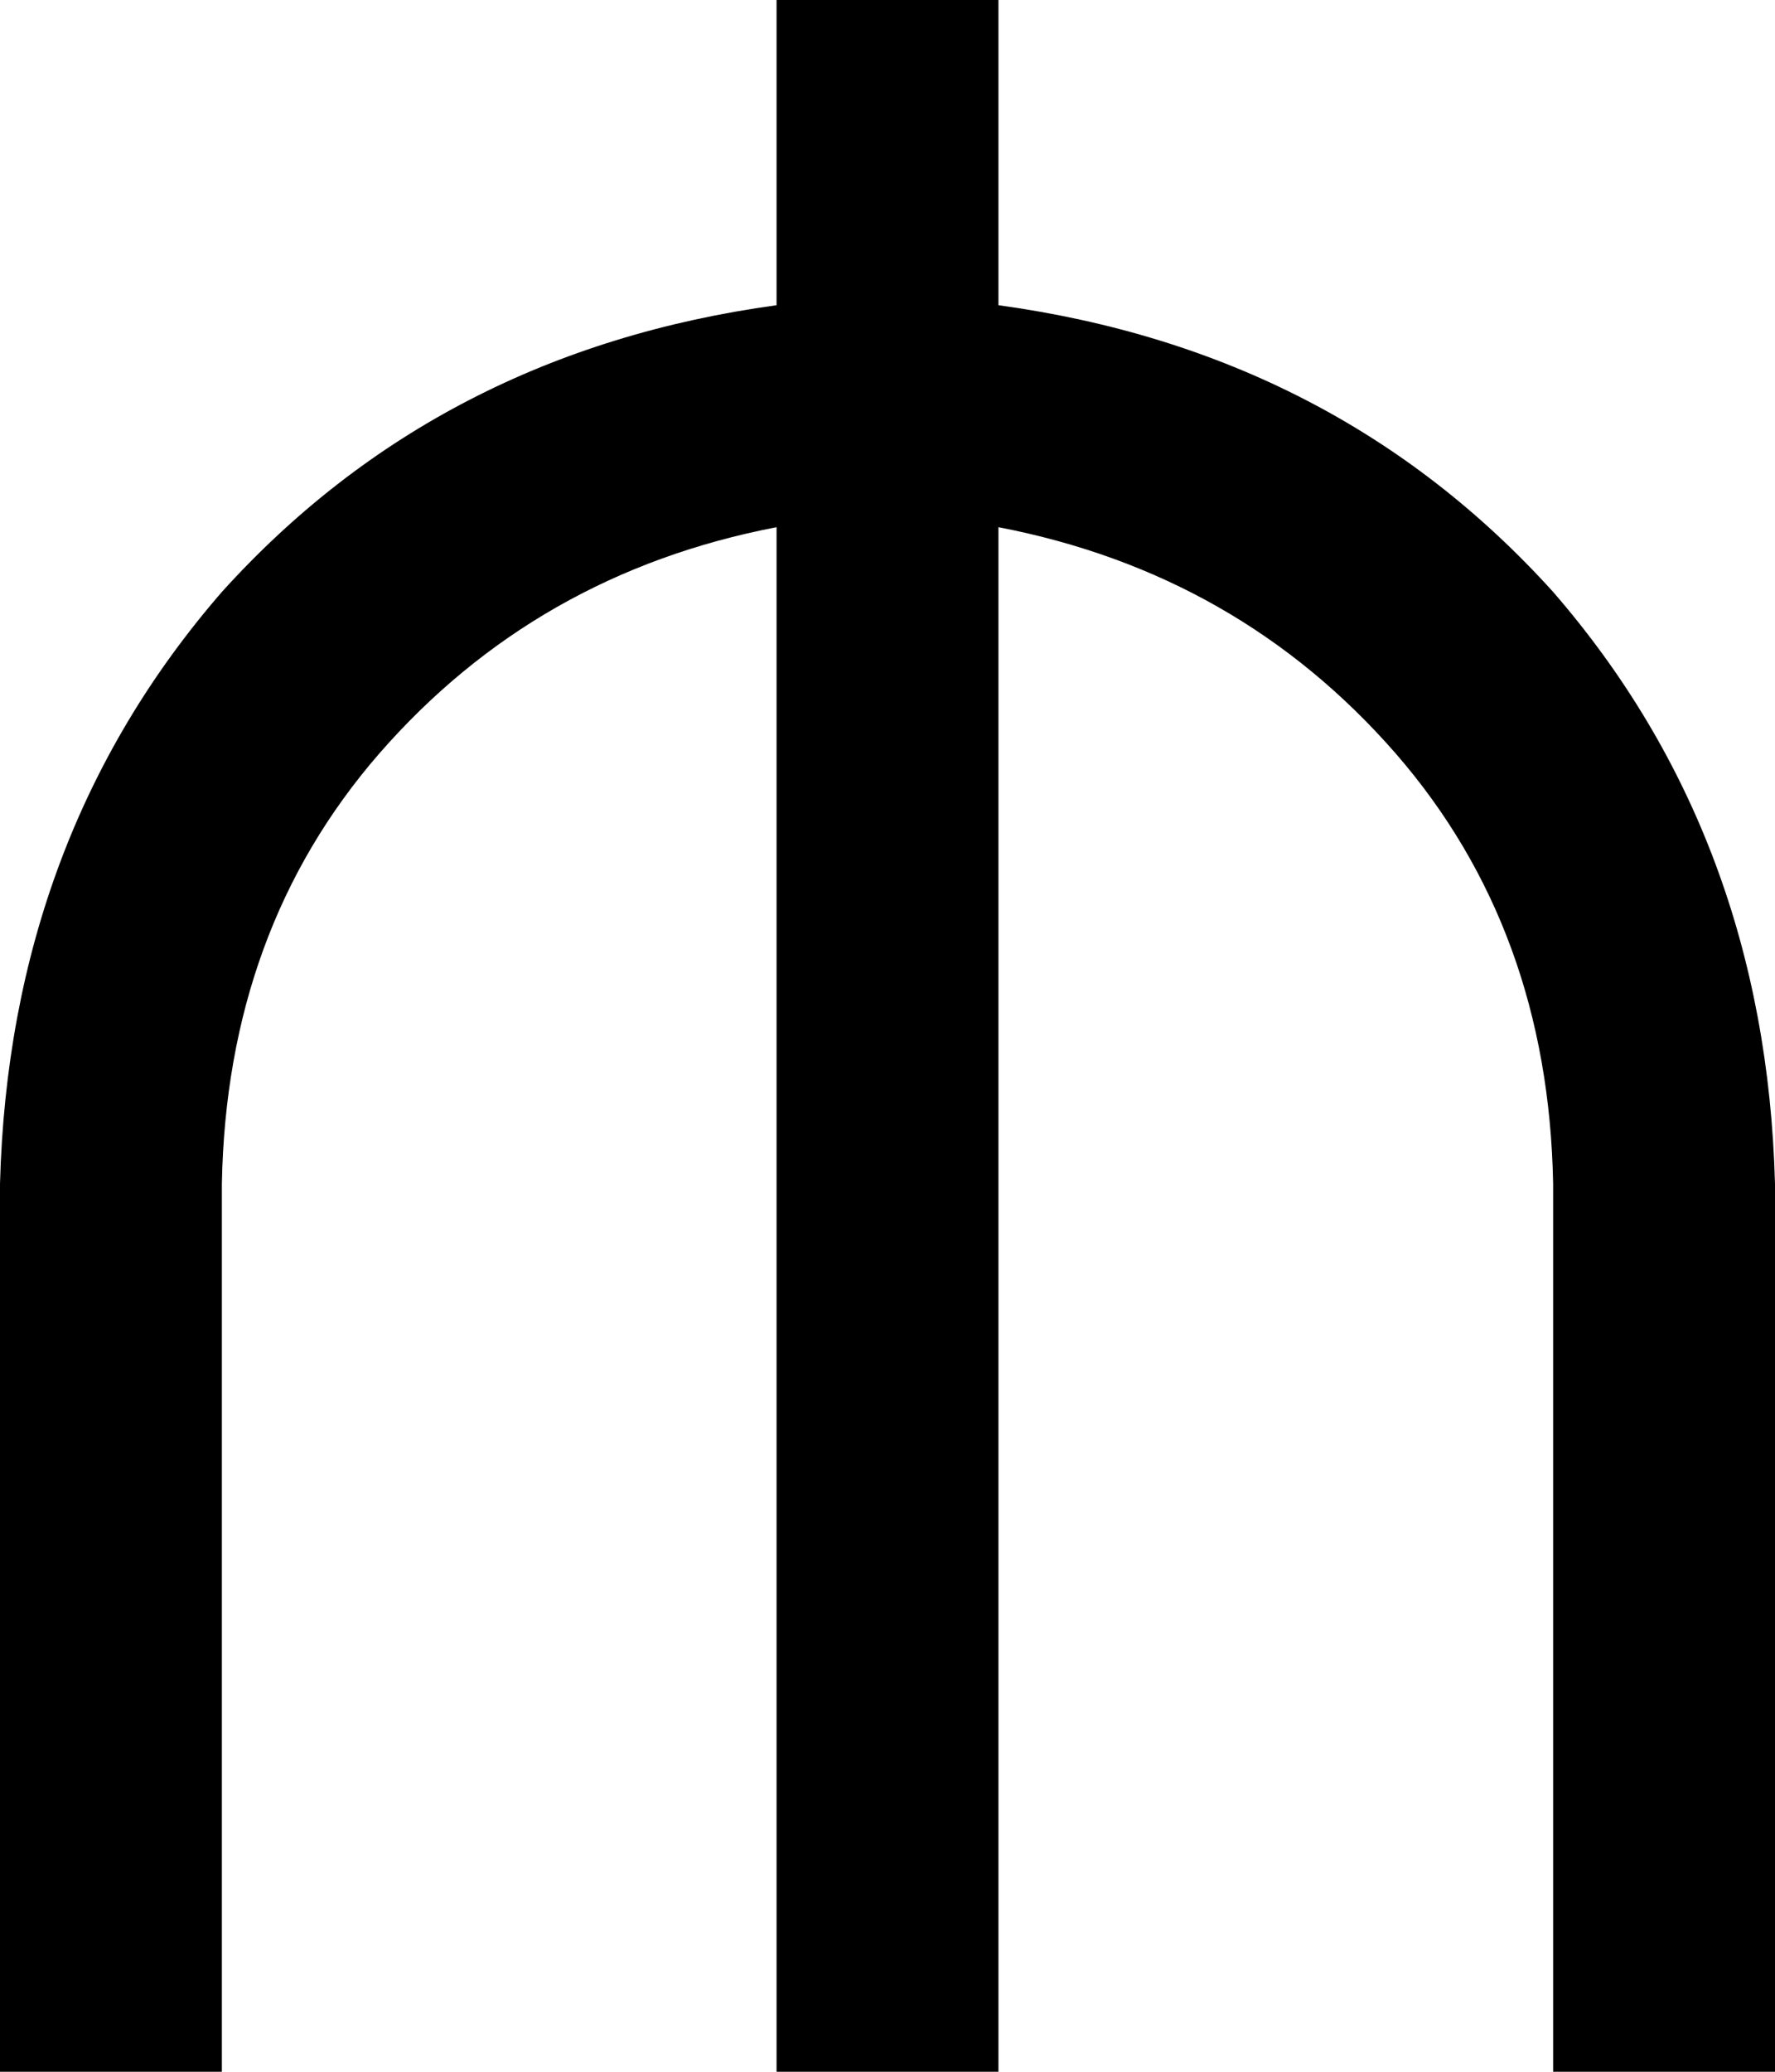 <svg viewBox="0 0 384 448">
  <path
    d="M 216 0 L 168 0 L 168 66 Q 95 76 48 128 Q 2 181 0 256 L 0 424 L 0 448 L 48 448 L 48 424 L 48 256 Q 49 201 82 163 Q 116 124 168 114 L 168 448 L 216 448 L 216 114 Q 268 124 302 163 Q 335 201 336 256 L 336 424 L 336 448 L 384 448 L 384 424 L 384 256 Q 382 181 336 128 Q 289 76 216 66 L 216 0 L 216 0 Z"
  />
</svg>